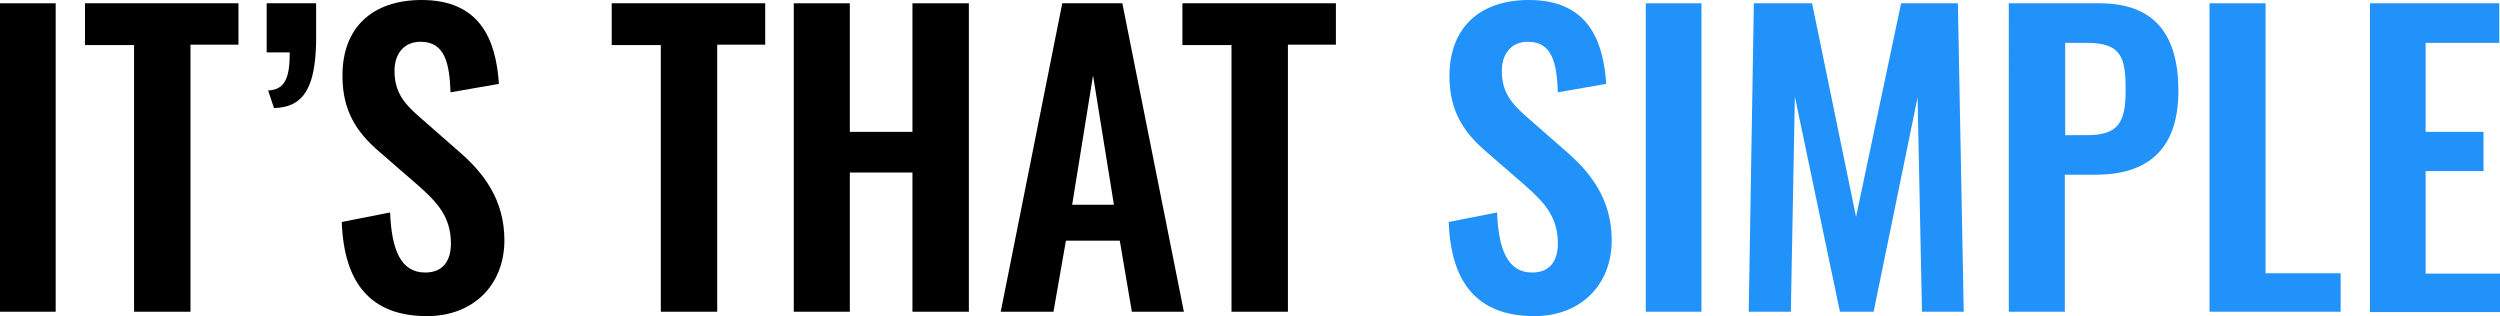 <?xml version="1.0" encoding="utf-8"?>
<!-- Generator: Adobe Illustrator 23.0.1, SVG Export Plug-In . SVG Version: 6.00 Build 0)  -->
<svg version="1.1" id="Layer_1" xmlns="http://www.w3.org/2000/svg" xmlns:xlink="http://www.w3.org/1999/xlink" x="0px" y="0px"
	 viewBox="0 0 682.5 86.3" style="enable-background:new 0 0 682.5 86.3;" xml:space="preserve">
<style type="text/css">
	.st0{enable-background:new    ;}
	.st1{fill:#2192F9;}
</style>
<title>Asset 5</title>
<g>
	<g id="Layer_7">
		<g class="st0">
			<path d="M0,0.9h15.2v84.2H0V0.9z"/>
			<path d="M36.6,12.3H23.2V0.9h41.9v11.3H52v72.9H36.6V12.3z"/>
			<path d="M73.2,24.7c4.8-0.2,5.9-3.8,5.9-10.4h-6.3V0.9h13.5v10.8c-0.3,11.4-2.9,17.6-11.5,17.8L73.2,24.7z"/>
			<path d="M93.3,60.6l13.2-2.6c0.4,10,2.8,16.4,9.6,16.4c4.9,0,7-3.3,7-7.9c0-7.3-3.7-11.3-9.2-16.1l-10.6-9.2
				c-6-5.2-9.8-11-9.8-20.4C93.4,7.5,101.7,0,115.1,0c15.8,0,20.3,10.6,21.1,22.9L123,25.2c-0.3-7.9-1.5-13.8-8.2-13.8
				c-4.6,0-7.1,3.4-7.1,7.9c0,5.7,2.4,8.8,6.9,12.7l10.5,9.2c6.9,5.9,12.6,13.3,12.6,24.4c0,12.2-8.5,20.7-21.1,20.7
				C101.2,86.3,93.9,77.3,93.3,60.6z"/>
			<path d="M180.4,12.3H167V0.9h41.9v11.3h-13.1v72.9h-15.4V12.3z"/>
			<path d="M216.8,0.9H232v35.1h17.1V0.9h15.4v84.2h-15.4v-38H232v38h-15.3V0.9z"/>
		</g>
		<g class="st0">
			<path d="M290,0.9h16.4l16.8,84.2h-14.2l-3.3-19.4h-14.7l-3.4,19.4h-14.4L290,0.9z M304.1,55.9l-5.7-35.3l-5.7,35.3H304.1z"/>
		</g>
		<g class="st0">
			<path d="M336.2,12.3h-13.4V0.9h41.9v11.3h-13.1v72.9h-15.4V12.3z"/>
		</g>
		<g class="st0">
			<path class="st1" d="M395.5,60.6l13.2-2.6c0.4,10,2.8,16.4,9.6,16.4c4.9,0,7-3.3,7-7.9c0-7.3-3.7-11.3-9.2-16.1l-10.6-9.2
				c-6-5.2-9.8-11-9.8-20.4c0-13.3,8.3-20.8,21.7-20.8c15.8,0,20.3,10.6,21.1,22.9l-13.2,2.3c-0.3-7.9-1.5-13.8-8.2-13.8
				c-4.6,0-7.1,3.4-7.1,7.9c0,5.7,2.4,8.8,6.9,12.7l10.5,9.2c6.9,5.9,12.6,13.3,12.6,24.4c0,12.2-8.5,20.7-21.1,20.7
				C403.4,86.3,396.1,77.3,395.5,60.6z"/>
			<path class="st1" d="M449.3,0.9h15.2v84.2h-15.2V0.9z"/>
			<path class="st1" d="M478.8,0.9h15.9l12,58.3L519,0.9h15.5l1.6,84.2h-11.4l-1.2-58.5l-12,58.5h-9.2L490,26.4l-1.1,58.7h-11.5
				L478.8,0.9z"/>
			<path class="st1" d="M548.5,0.9h24.7c15.1,0,21.5,8.7,21.5,23.9c0,16.5-8.9,22.9-22.6,22.9h-8.4v37.4h-15.3V0.9z M569.7,36.9
				c8.4,0,10.6-3.2,10.6-12.2c0-9-1.1-13-10.6-13h-5.9v25.2H569.7z"/>
			<path class="st1" d="M603.2,0.9h15.3v73.7H639v10.5h-35.8V0.9z"/>
			<path class="st1" d="M647,0.9h35.3v10.8h-20.1V36h15.8v10.7h-15.8v28h20.3v10.5H647V0.9z"/>
		</g>
	</g>
</g>
</svg>
